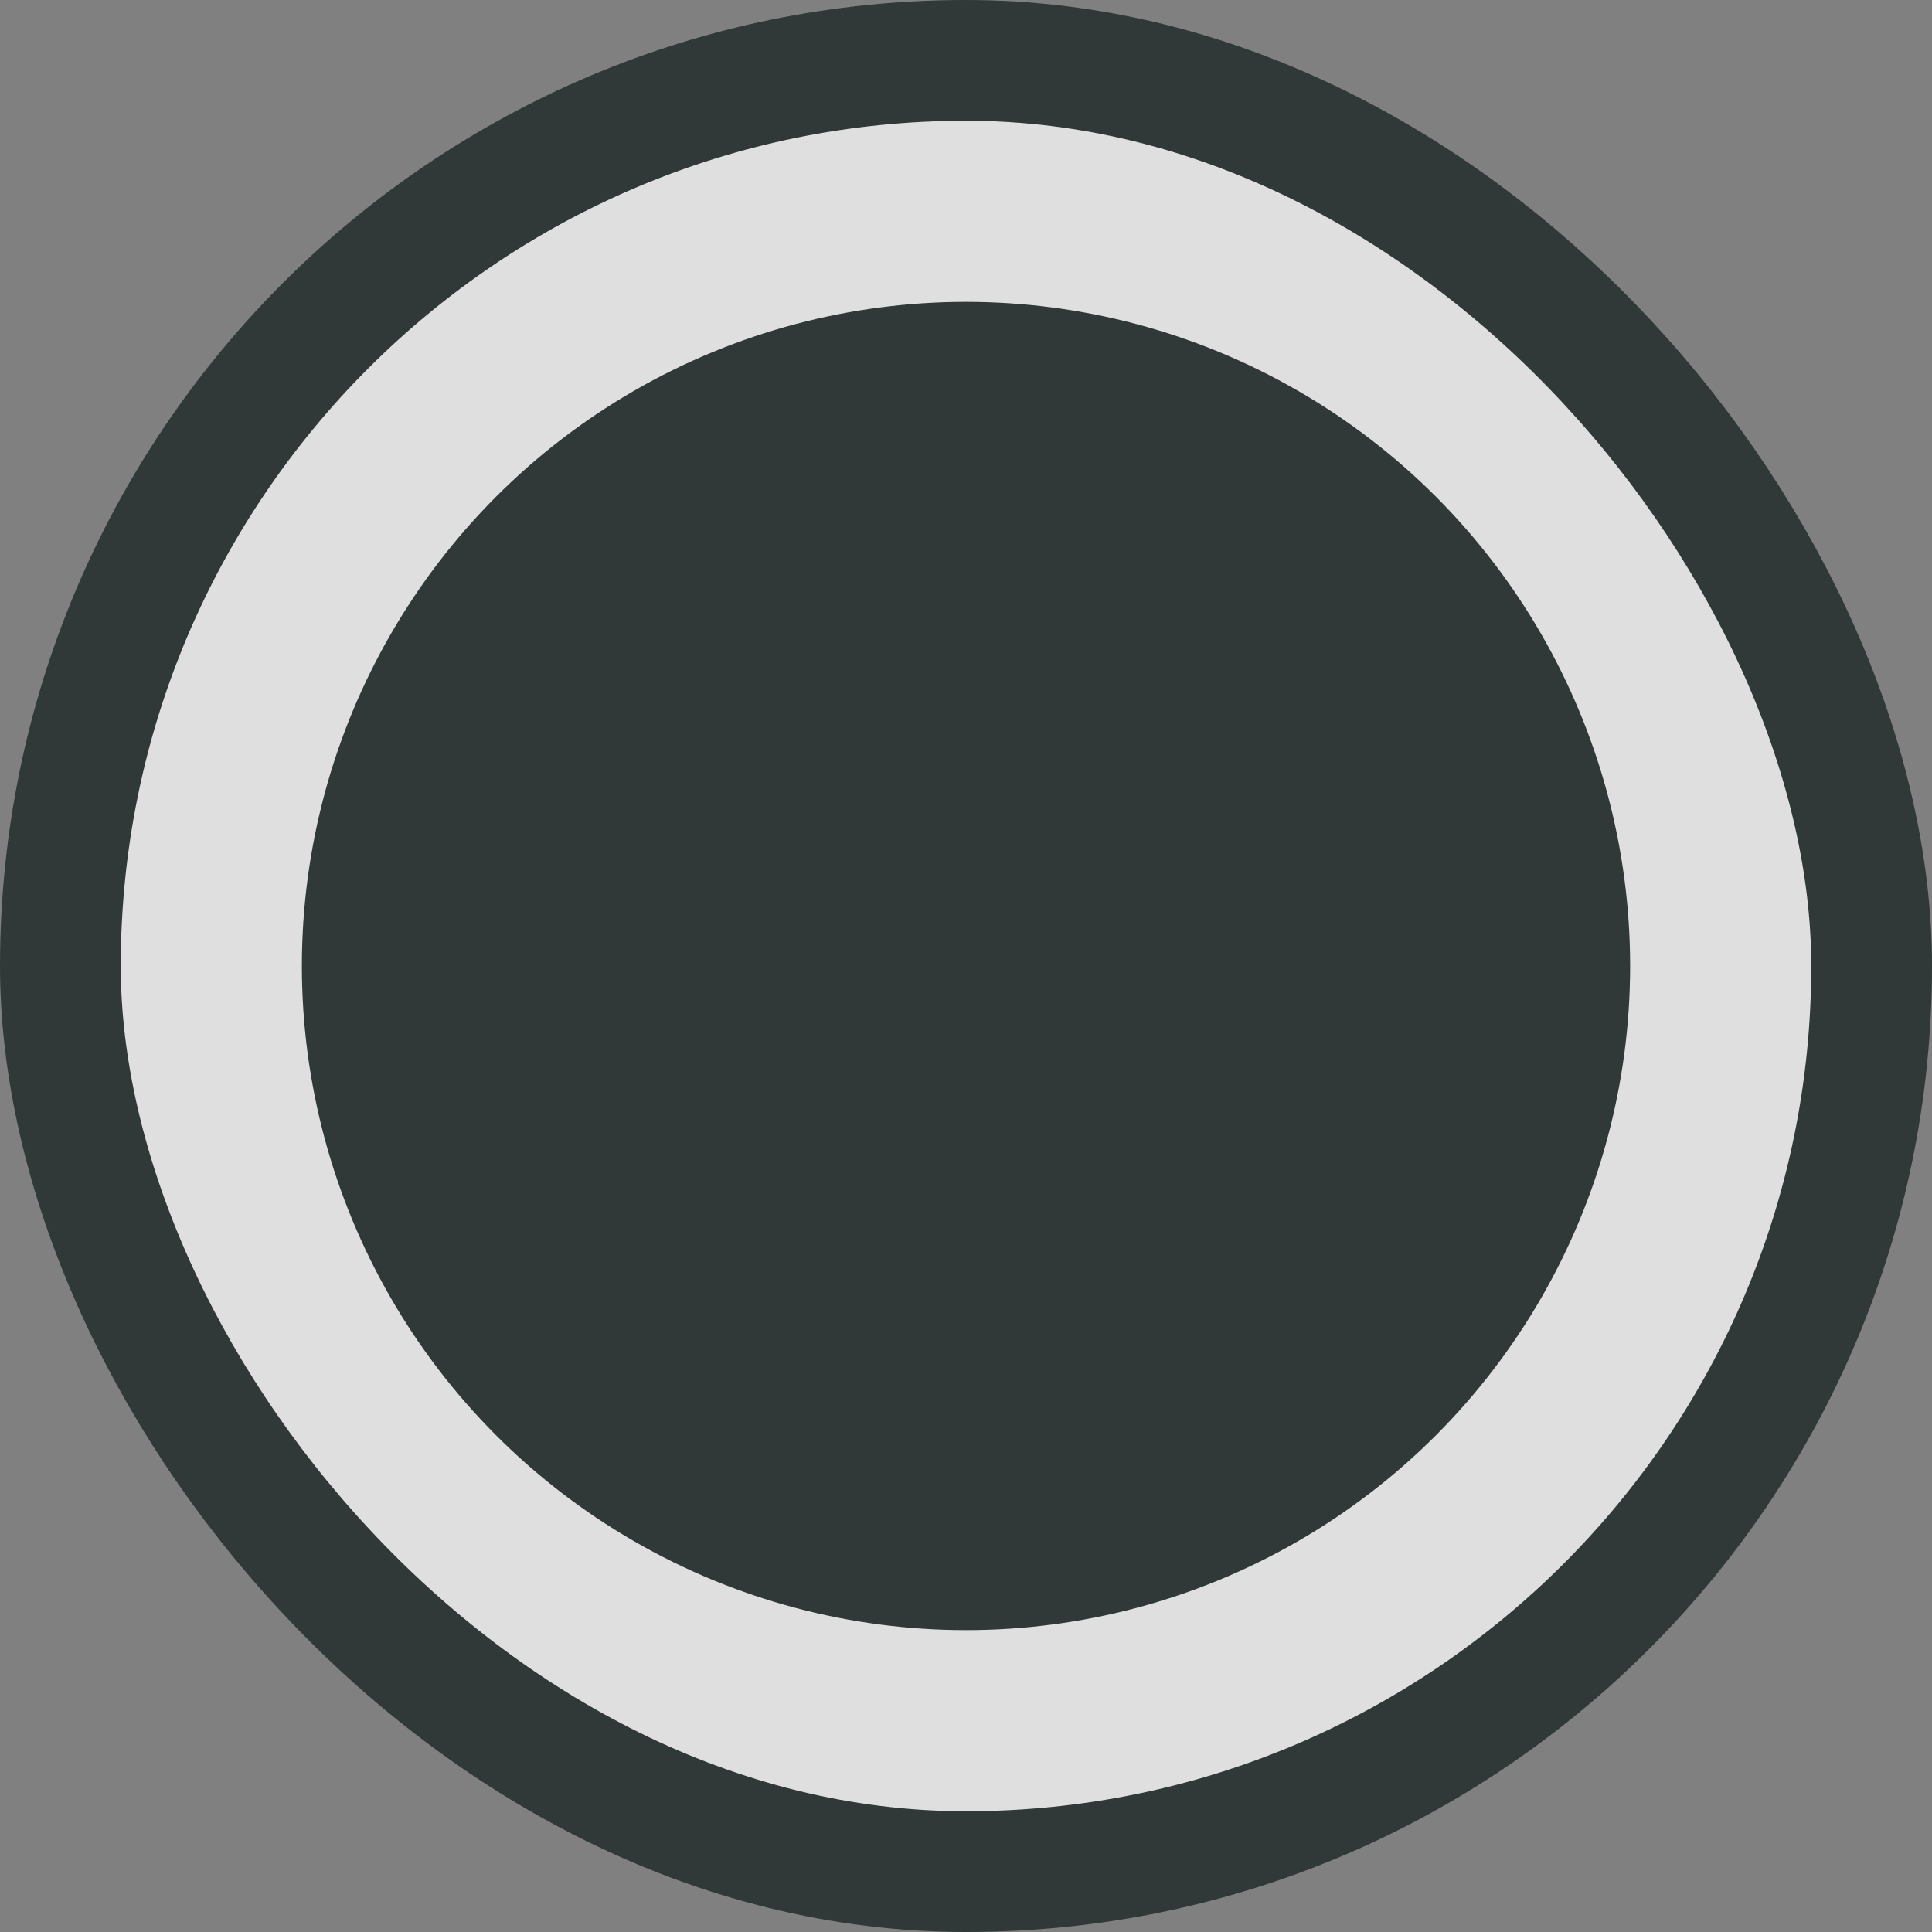 <svg width="32" height="32" viewBox="0 0 32 32" fill="none" xmlns="http://www.w3.org/2000/svg">
<rect x="0" y="0" width="32" height="32" fill="#808080" stroke="none"/>
<rect x="1" y="1" width="30" height="30" rx="15" fill="white" fill-opacity="0.75" stroke="#303838" stroke-width="2"/>
<circle cx="16" cy="16" r="11" fill="#303838"/>
</svg>

